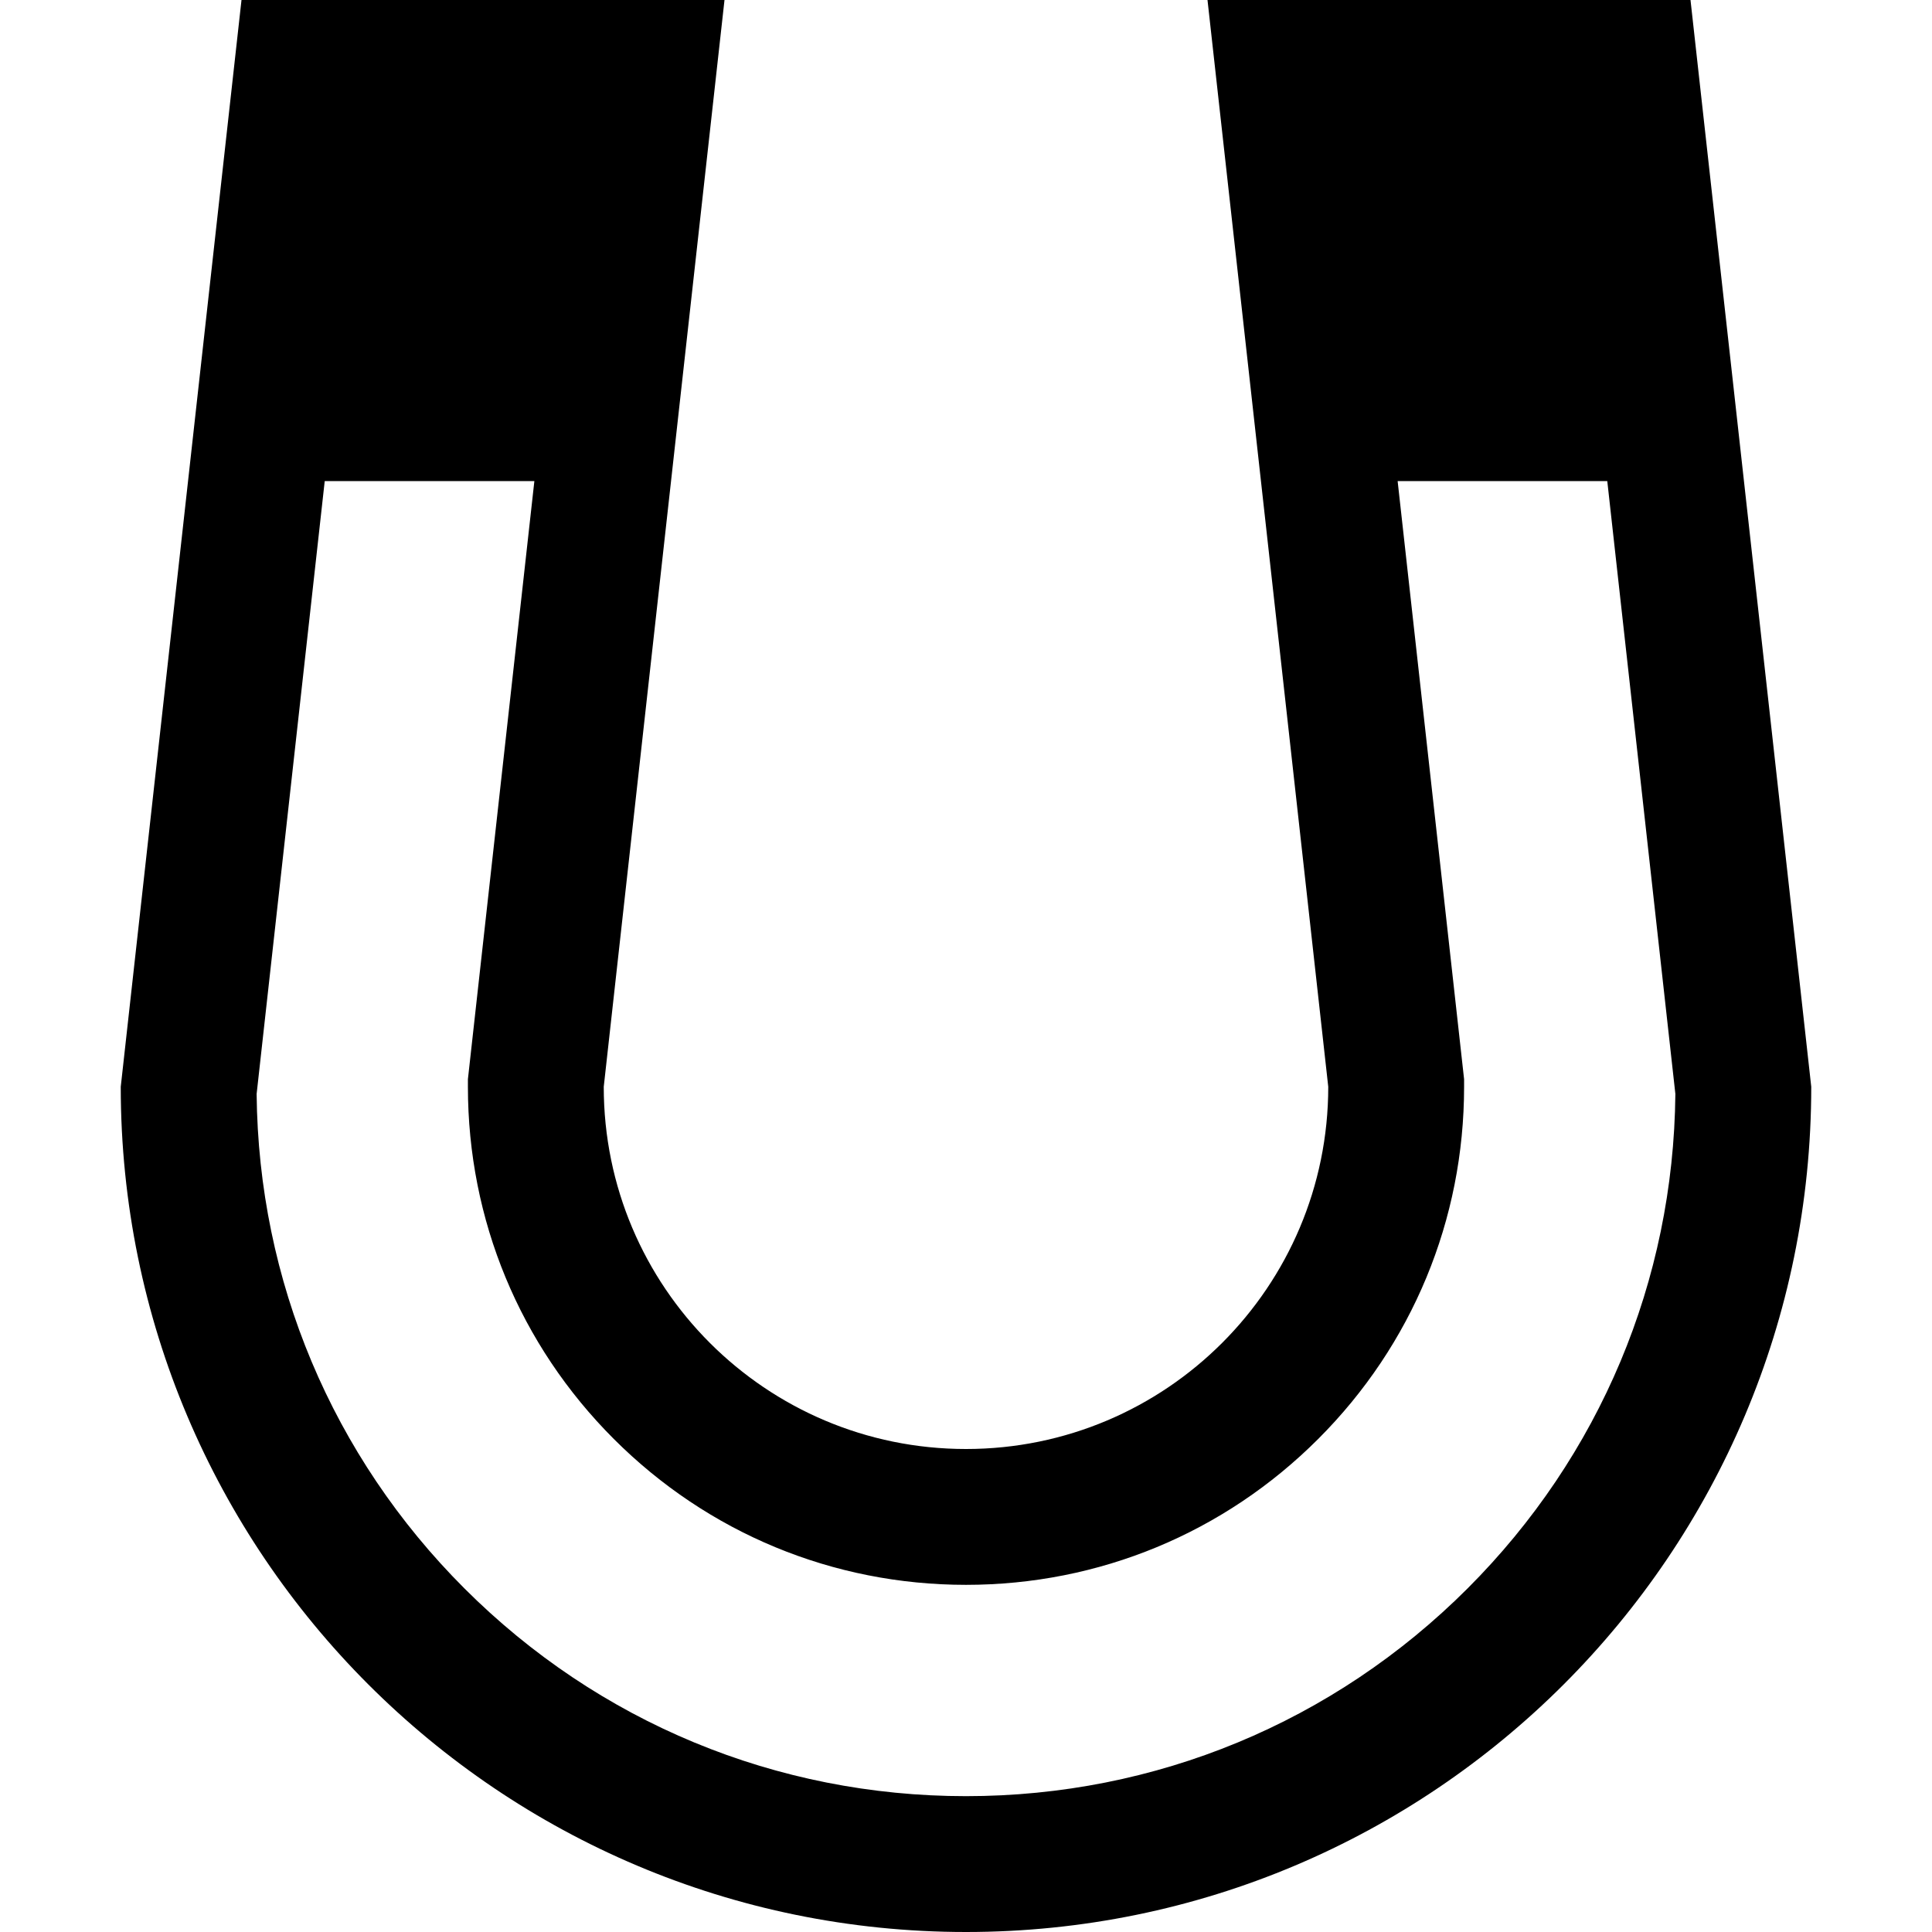 <!-- Generated by IcoMoon.io -->
<svg version="1.1" xmlns="http://www.w3.org/2000/svg" width="512" height="512" viewBox="0 0 512 512">
<title></title>
<g id="icomoon-ignore">
</g>
<path d="M448 0h-128l32 288c0 53.020-42.98 96-96 96s-96-42.98-96-96l32-288h-128l-32 288c0 123.712 100.288 224 224 224s224-100.288 224-224l-32-288zM388.937 420.937c-35.509 35.507-82.72 55.063-132.937 55.063s-97.428-19.556-132.936-55.063c-35.058-35.059-54.565-81.524-55.055-131.027l18.046-162.41h55.557l-17.612 158.505v1.995c0 35.259 13.73 68.407 38.662 93.338 24.931 24.932 58.079 38.662 93.338 38.662s68.407-13.73 93.338-38.662c24.932-24.931 38.662-58.079 38.662-93.338v-1.994l-0.22-1.981-17.391-156.525h55.557l18.045 162.409c-0.49 49.503-19.997 95.969-55.054 131.028z"></path>
</svg>
